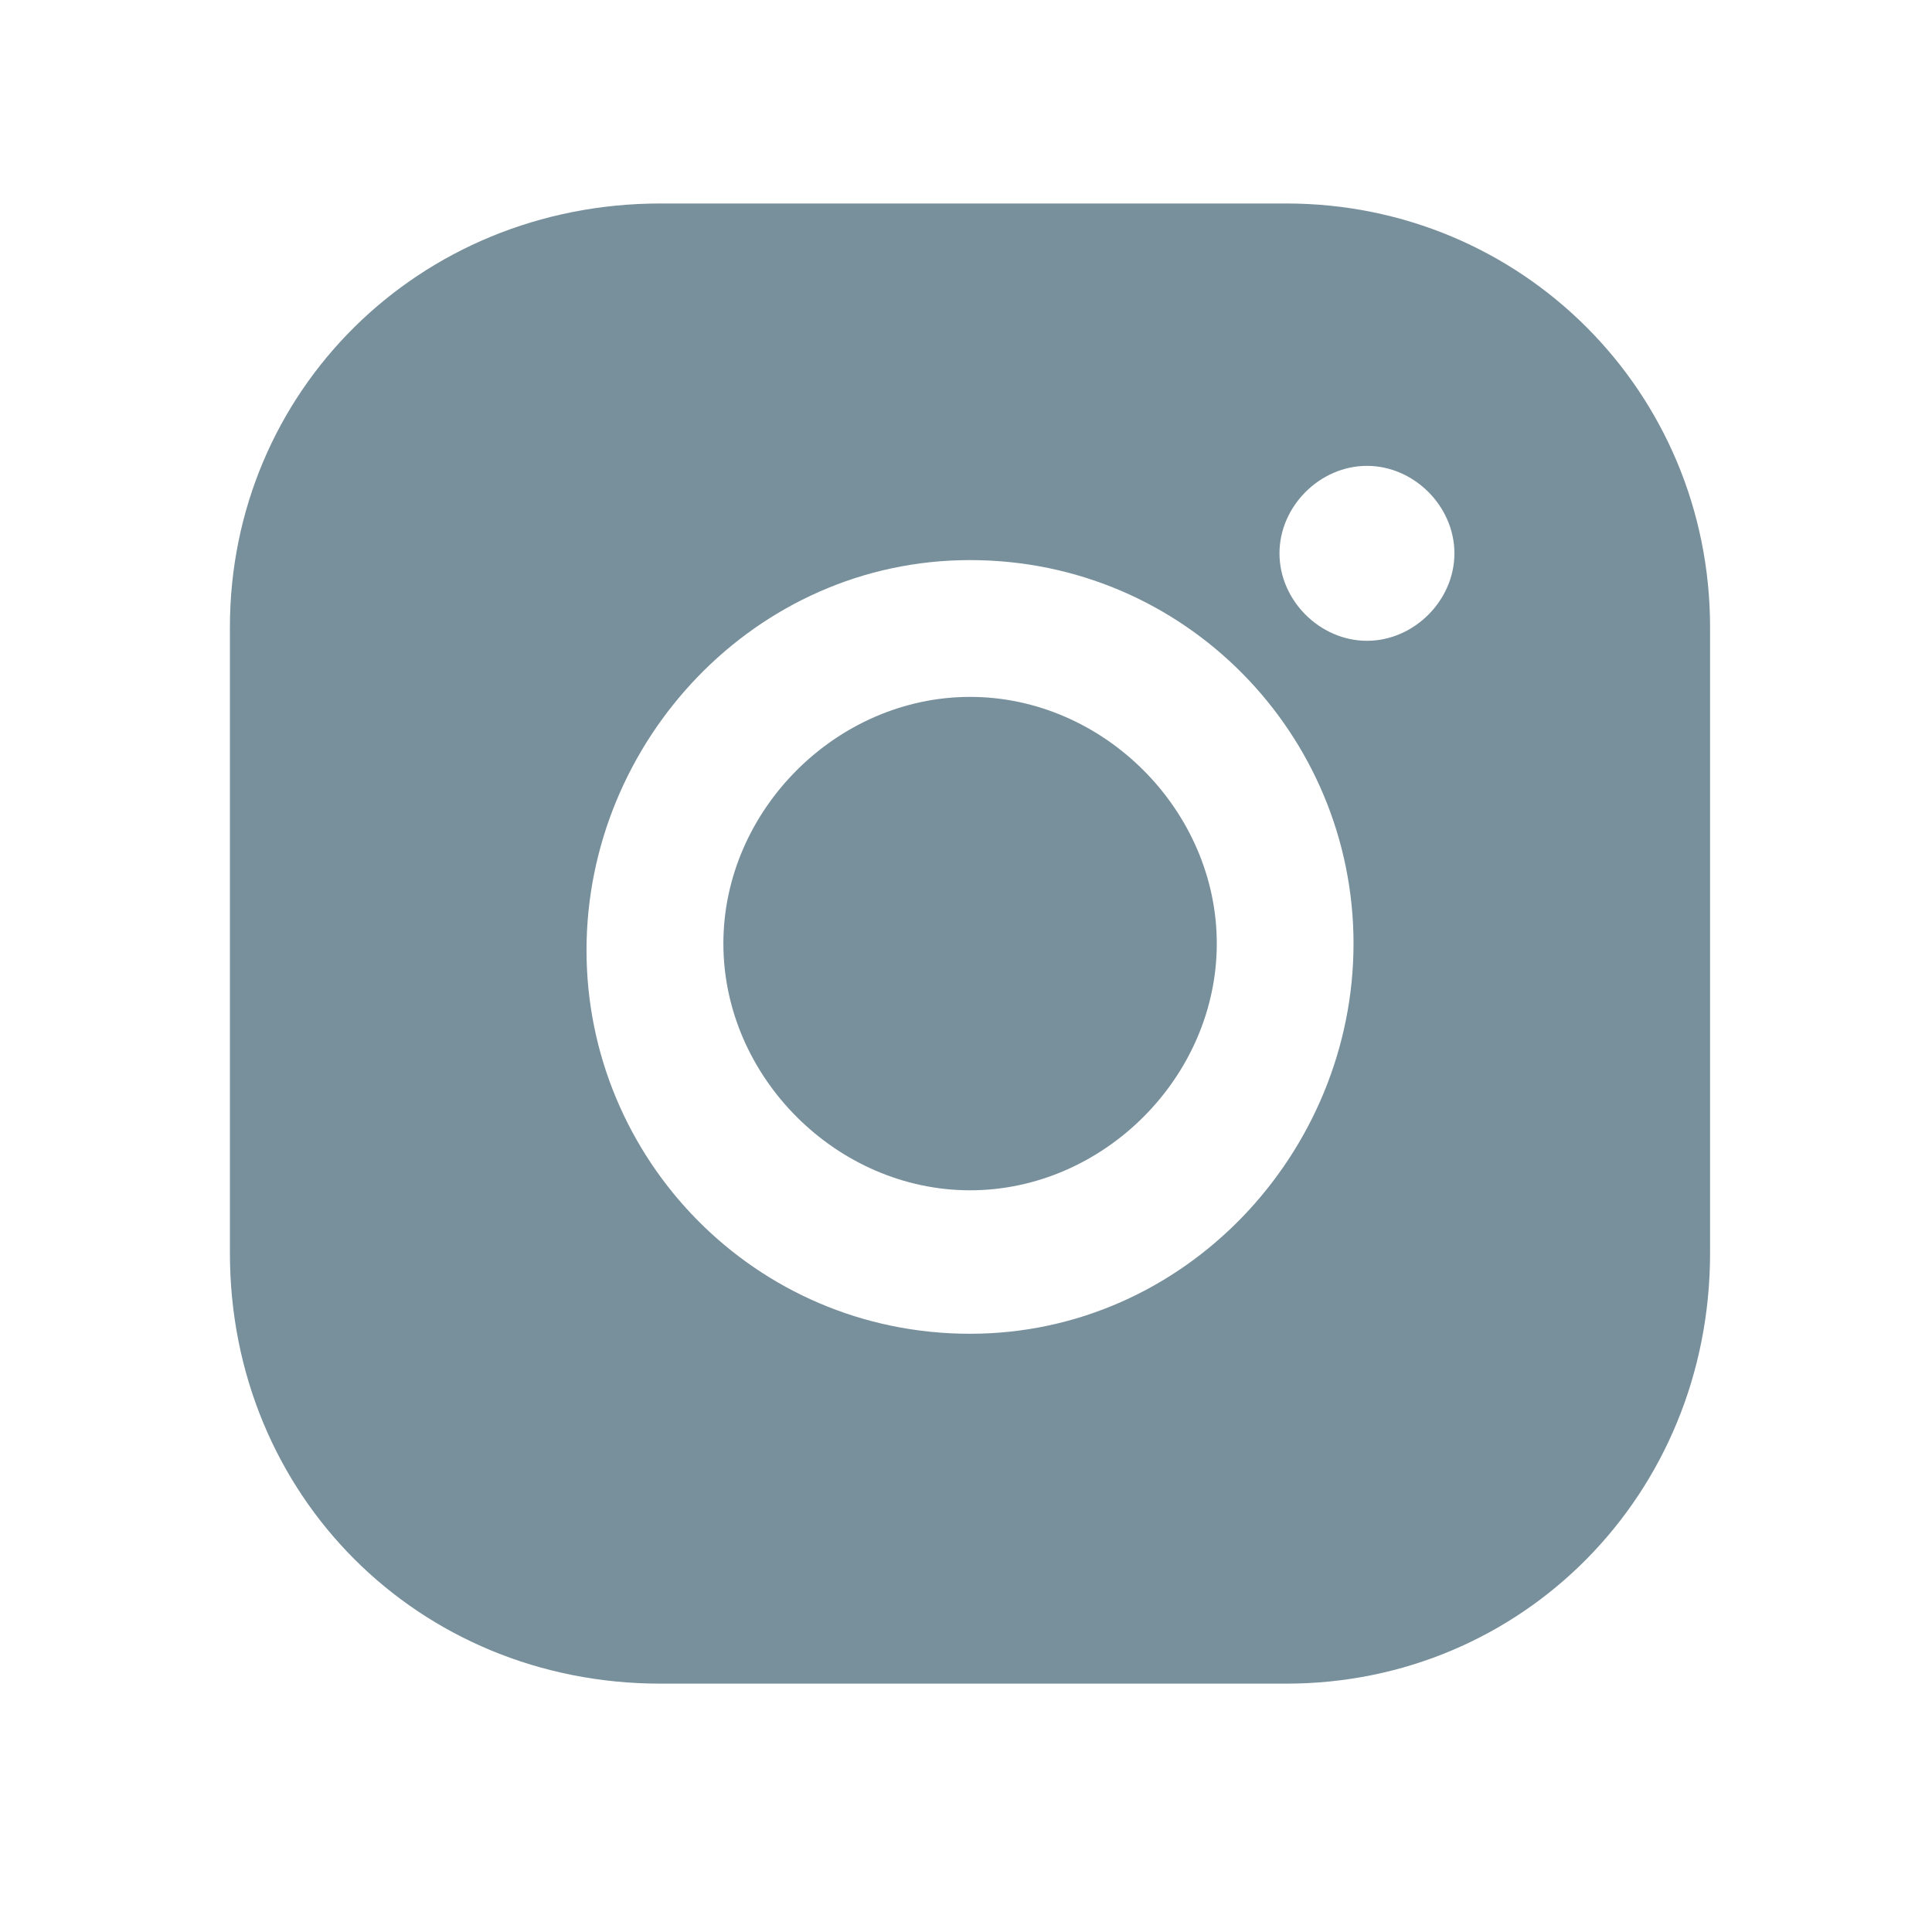 <svg width="31" height="31" viewBox="0 0 31 31" fill="none" xmlns="http://www.w3.org/2000/svg">
<path d="M15.566 11.182C13.426 11.182 11.607 13.001 11.607 15.14C11.607 17.28 13.426 19.099 15.566 19.099C17.705 19.099 19.524 17.28 19.524 15.14C19.524 13.001 17.705 11.182 15.566 11.182Z" fill="#78909C"/>
<path d="M20.638 3.265H10.598C6.712 3.265 3.689 6.288 3.689 10.066V20.106C3.689 23.992 6.712 27.015 10.598 27.015H20.638C24.417 27.015 27.439 23.992 27.439 20.106V10.066C27.439 6.288 24.417 3.265 20.638 3.265ZM15.564 21.401C12.11 21.401 9.411 18.595 9.411 15.248C9.411 11.902 12.11 8.987 15.564 8.987C19.019 8.987 21.718 11.793 21.718 15.14C21.718 18.487 19.019 21.401 15.564 21.401ZM21.934 10.282C21.178 10.282 20.53 9.634 20.53 8.879C20.53 8.123 21.178 7.475 21.934 7.475C22.689 7.475 23.337 8.123 23.337 8.879C23.337 9.634 22.689 10.282 21.934 10.282Z" fill="#78909C"/>
</svg>
